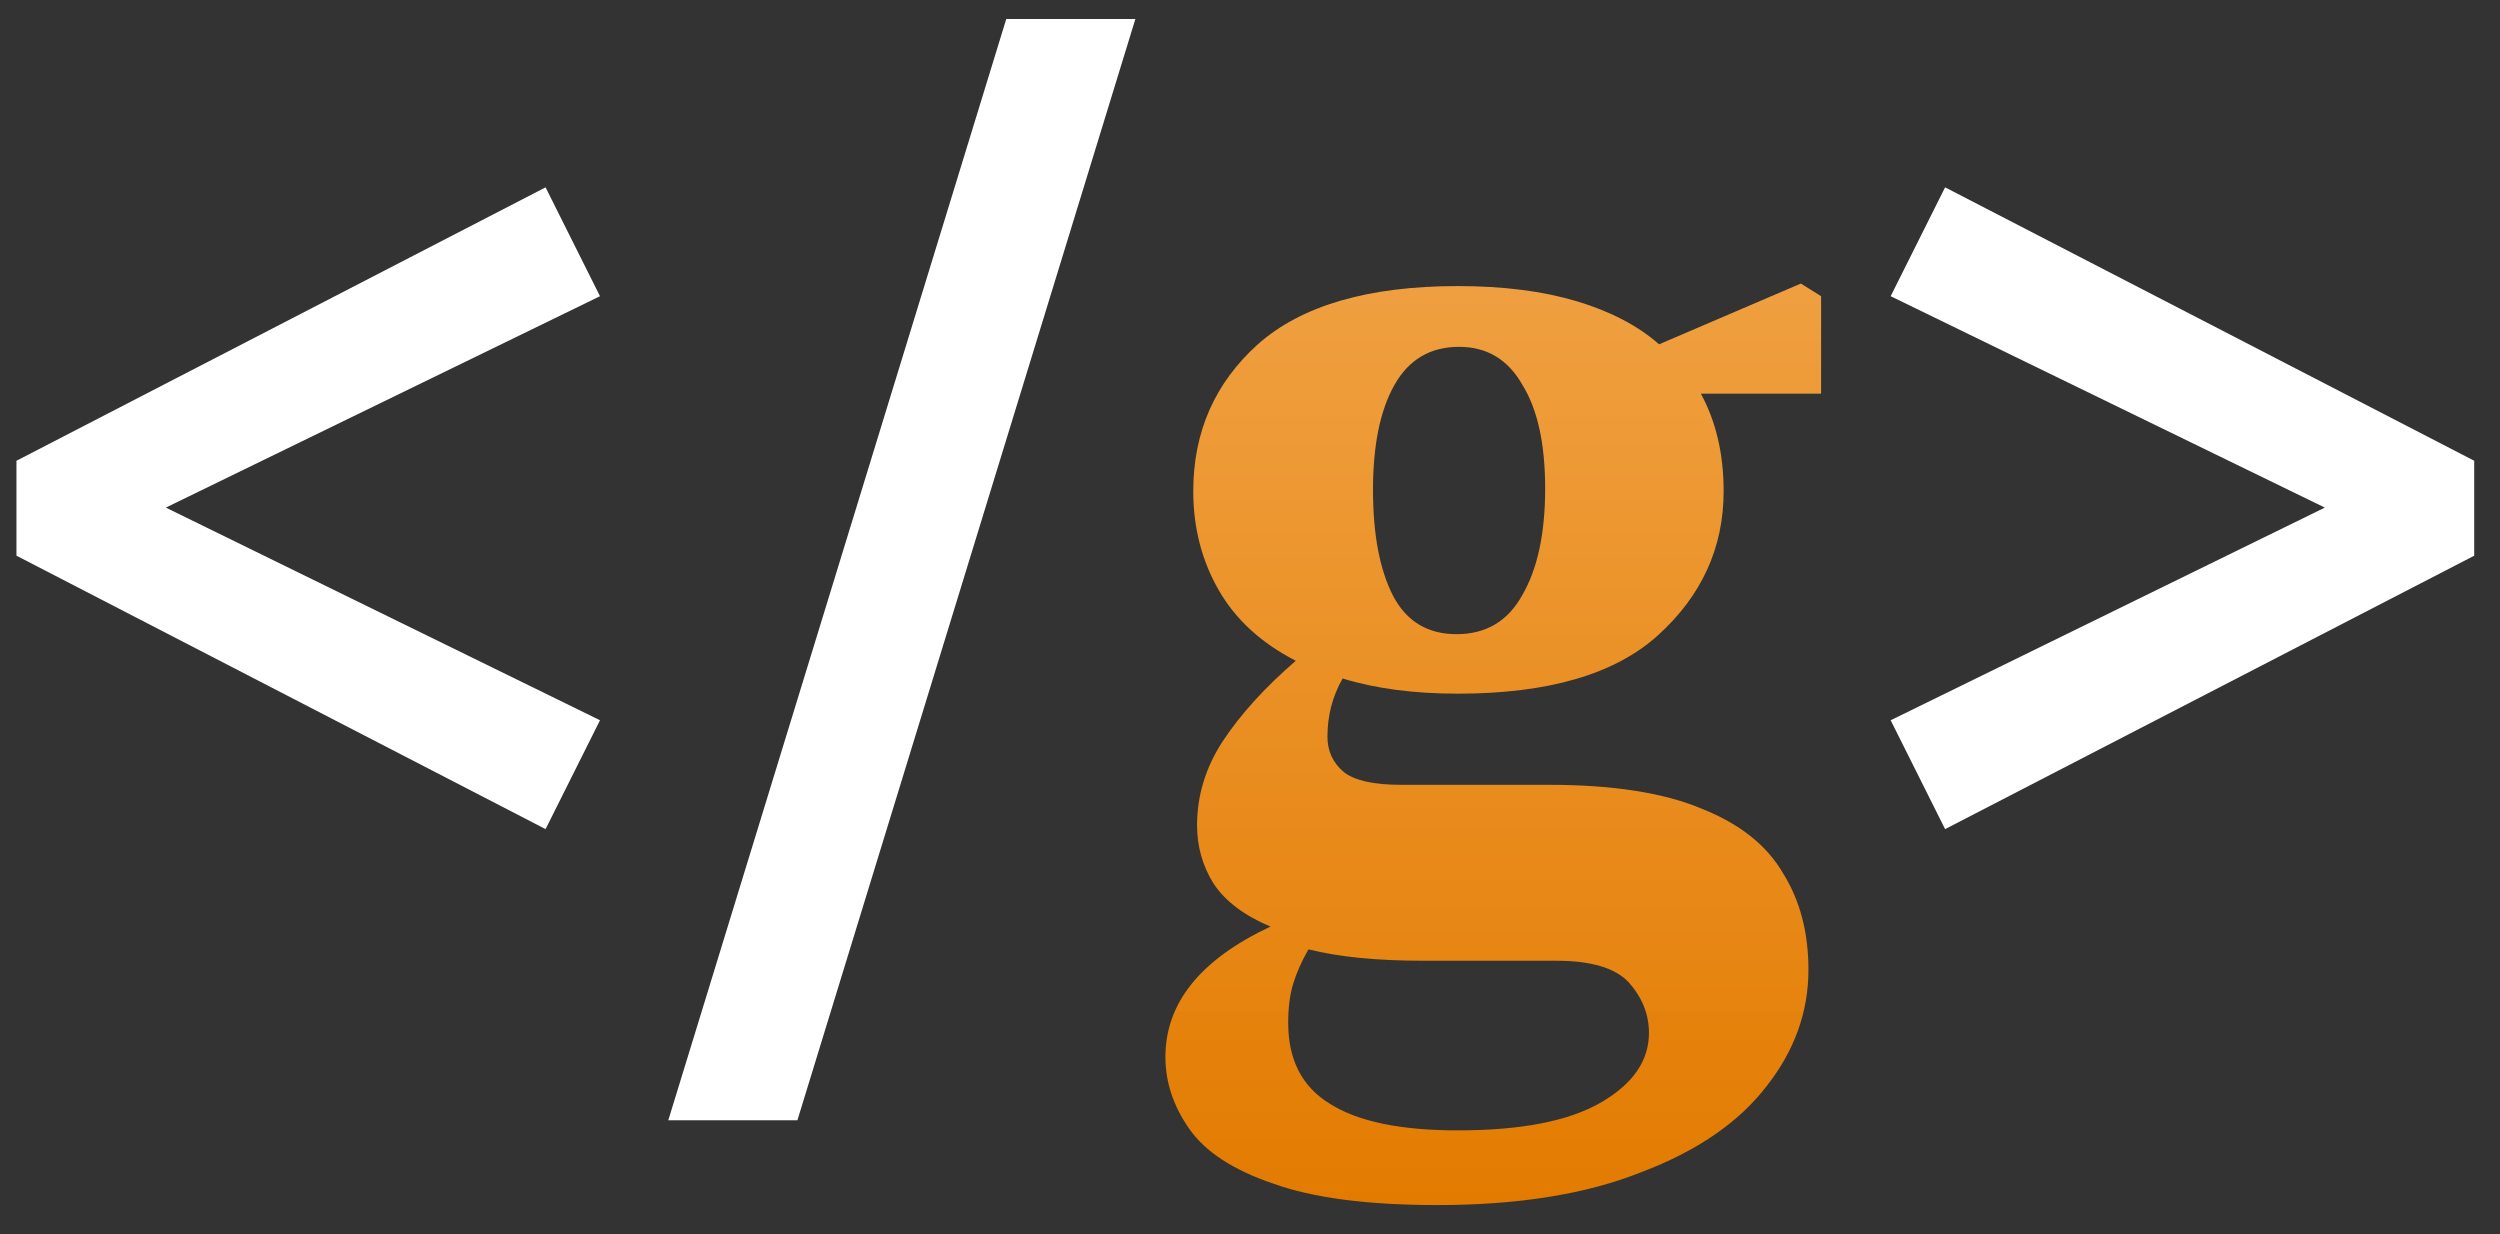 <svg width="79" height="39" viewBox="0 0 79 39" fill="none" xmlns="http://www.w3.org/2000/svg">
<rect x="0" y="0" width="79" height="39" fill="#333333" stroke="none"/>
<path d="M0.52 17.56V14.56L17.24 5.92L18.96 9.36L5.24 16.04L18.96 22.76L17.24 26.2L0.52 17.56Z" fill="white"/>
<path d="M21.118 35.4L31.798 0.6H35.878L25.198 35.4H21.118Z" fill="white"/>
<path d="M46.027 20.04C46.96 20.04 47.653 19.627 48.107 18.8C48.587 17.973 48.827 16.853 48.827 15.44C48.827 14.027 48.587 12.933 48.107 12.16C47.653 11.36 46.987 10.96 46.107 10.96C45.2 10.96 44.52 11.36 44.067 12.16C43.613 12.96 43.387 14.067 43.387 15.48C43.387 16.893 43.6 18.013 44.027 18.84C44.453 19.64 45.12 20.04 46.027 20.04ZM40.707 32.32C40.707 33.493 41.147 34.347 42.027 34.88C42.907 35.44 44.253 35.72 46.067 35.72C48.067 35.72 49.573 35.427 50.587 34.84C51.6 34.253 52.107 33.52 52.107 32.64C52.107 32.053 51.893 31.52 51.467 31.04C51.04 30.587 50.28 30.36 49.187 30.36H44.987C43.52 30.36 42.307 30.24 41.347 30C41.133 30.373 40.973 30.733 40.867 31.08C40.76 31.427 40.707 31.84 40.707 32.32ZM46.067 21.92C44.68 21.92 43.467 21.76 42.427 21.44C42.107 22 41.947 22.613 41.947 23.28C41.947 23.733 42.12 24.107 42.467 24.4C42.813 24.667 43.413 24.8 44.267 24.8H48.947C50.973 24.8 52.587 25.053 53.787 25.56C54.987 26.04 55.84 26.72 56.347 27.6C56.88 28.453 57.147 29.467 57.147 30.64C57.147 31.973 56.707 33.2 55.827 34.32C54.947 35.467 53.627 36.373 51.867 37.04C50.133 37.733 47.987 38.08 45.427 38.08C43.213 38.08 41.48 37.853 40.227 37.4C38.973 36.973 38.093 36.4 37.587 35.68C37.08 34.96 36.827 34.2 36.827 33.4C36.827 31.693 37.933 30.32 40.147 29.28C39.32 28.933 38.72 28.48 38.347 27.92C38 27.36 37.827 26.747 37.827 26.08C37.827 25.147 38.093 24.267 38.627 23.44C39.187 22.587 39.96 21.733 40.947 20.88C39.853 20.32 39.04 19.573 38.507 18.64C37.973 17.707 37.707 16.667 37.707 15.52C37.707 13.653 38.387 12.107 39.747 10.88C41.133 9.653 43.24 9.04 46.067 9.04C47.507 9.04 48.76 9.2 49.827 9.52C50.893 9.84 51.76 10.293 52.427 10.88L56.907 8.96L57.547 9.36V12.44H53.747C54.227 13.32 54.467 14.347 54.467 15.52C54.467 17.307 53.773 18.827 52.387 20.08C51.027 21.307 48.92 21.92 46.067 21.92Z" fill="url(#paint0_linear_32_1382)"/>
<path d="M78.185 14.56V17.56L61.465 26.2L59.745 22.76L73.465 16.04L59.745 9.36L61.465 5.92L78.185 14.56Z" fill="white"/>
<defs>
<linearGradient id="paint0_linear_32_1382" x1="39.353" y1="0.6" x2="39.353" y2="38.08" gradientUnits="userSpaceOnUse">
<stop stop-color="#FFB154" stop-opacity="0.94"/>
<stop offset="1" stop-color="#E37B00"/>
</linearGradient>
</defs>
</svg>
